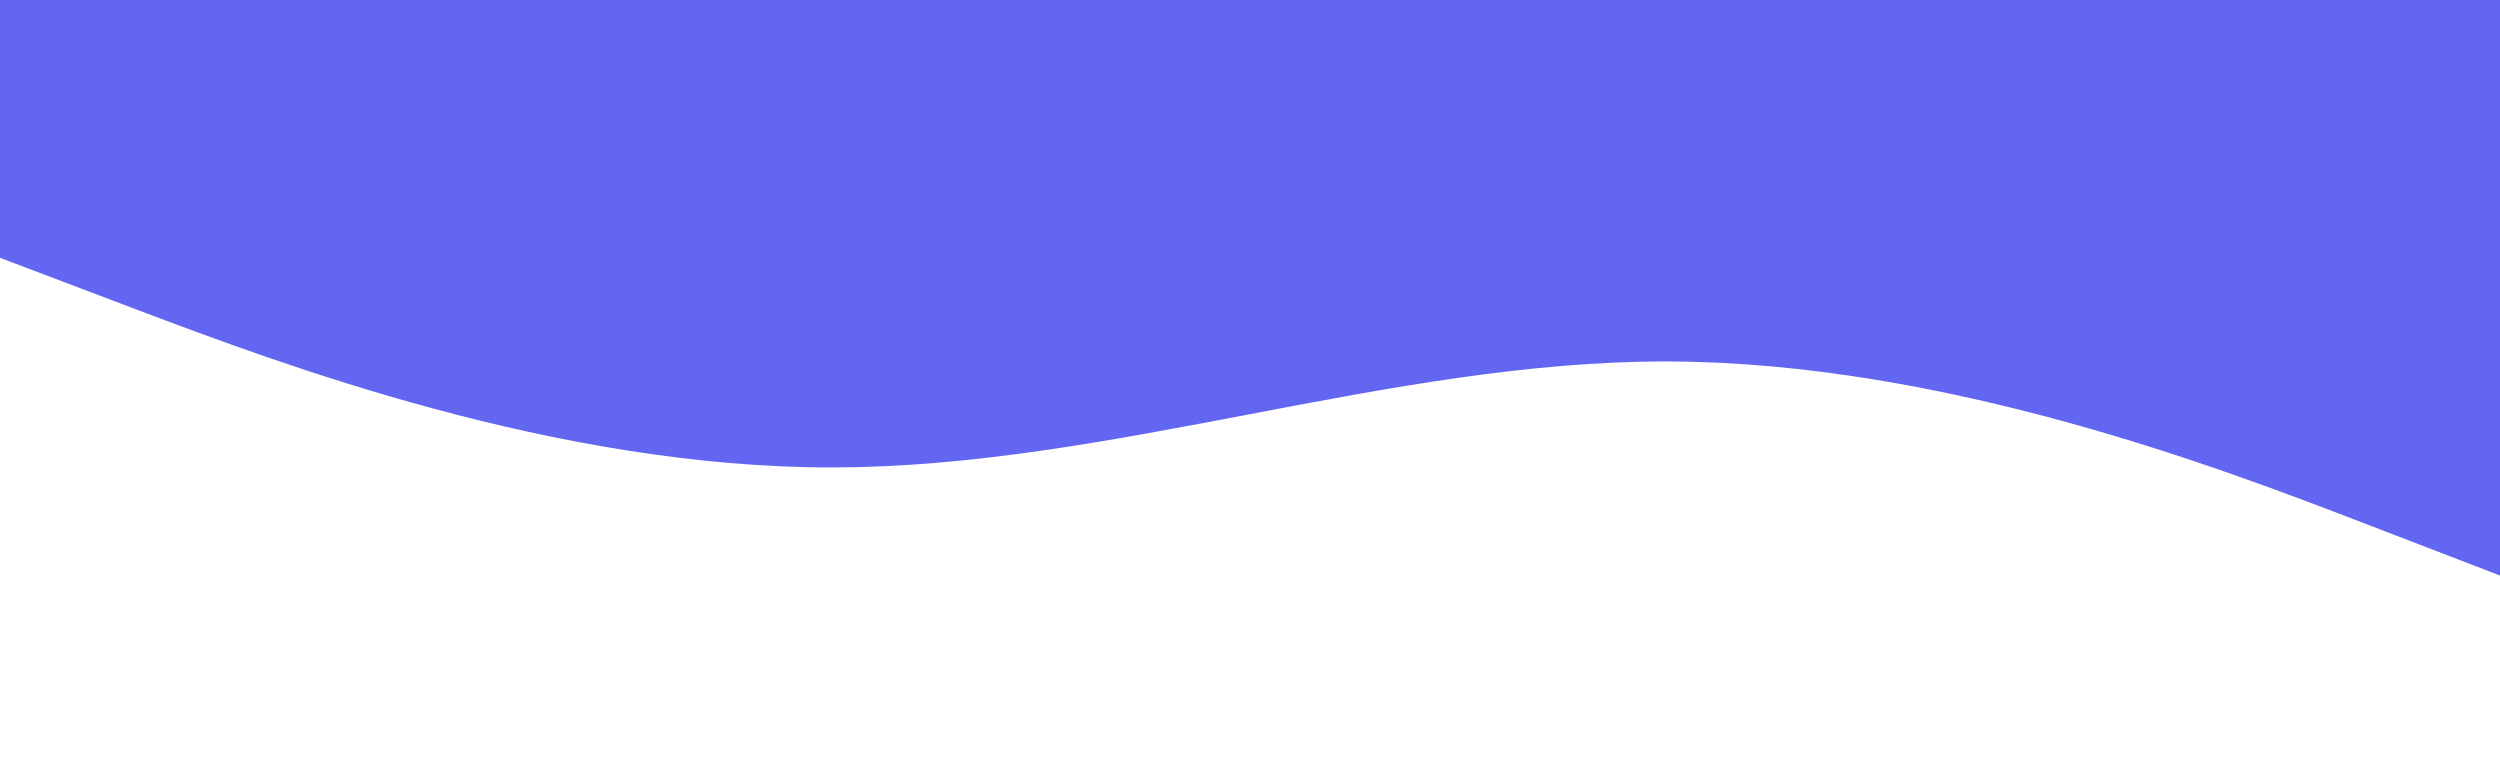 <svg width="960" height="300" viewBox="0 0 960 300" fill="none" xmlns="http://www.w3.org/2000/svg">
<rect x="0" y="0" width="960" height="300" fill="#333333" stroke="none"/>
<g clip-path="url(#clip0_790_46544)">
<path d="M960 0H0V300H960V0Z" fill="#6366F1"/>
<path d="M0 99L53.3 119.2C106.7 139.3 213.3 179.7 320 179.5C426.7 179.3 533.3 138.7 640 138.8C746.7 139 853.3 180 906.7 200.5L960 221V301H906.7C853.3 301 746.7 301 640 301C533.3 301 426.7 301 320 301C213.3 301 106.7 301 53.3 301H0V99Z" fill="white"/>
</g>
<defs>
<clipPath id="clip0_790_46544">
<rect width="960" height="300" fill="white"/>
</clipPath>
</defs>
</svg>
